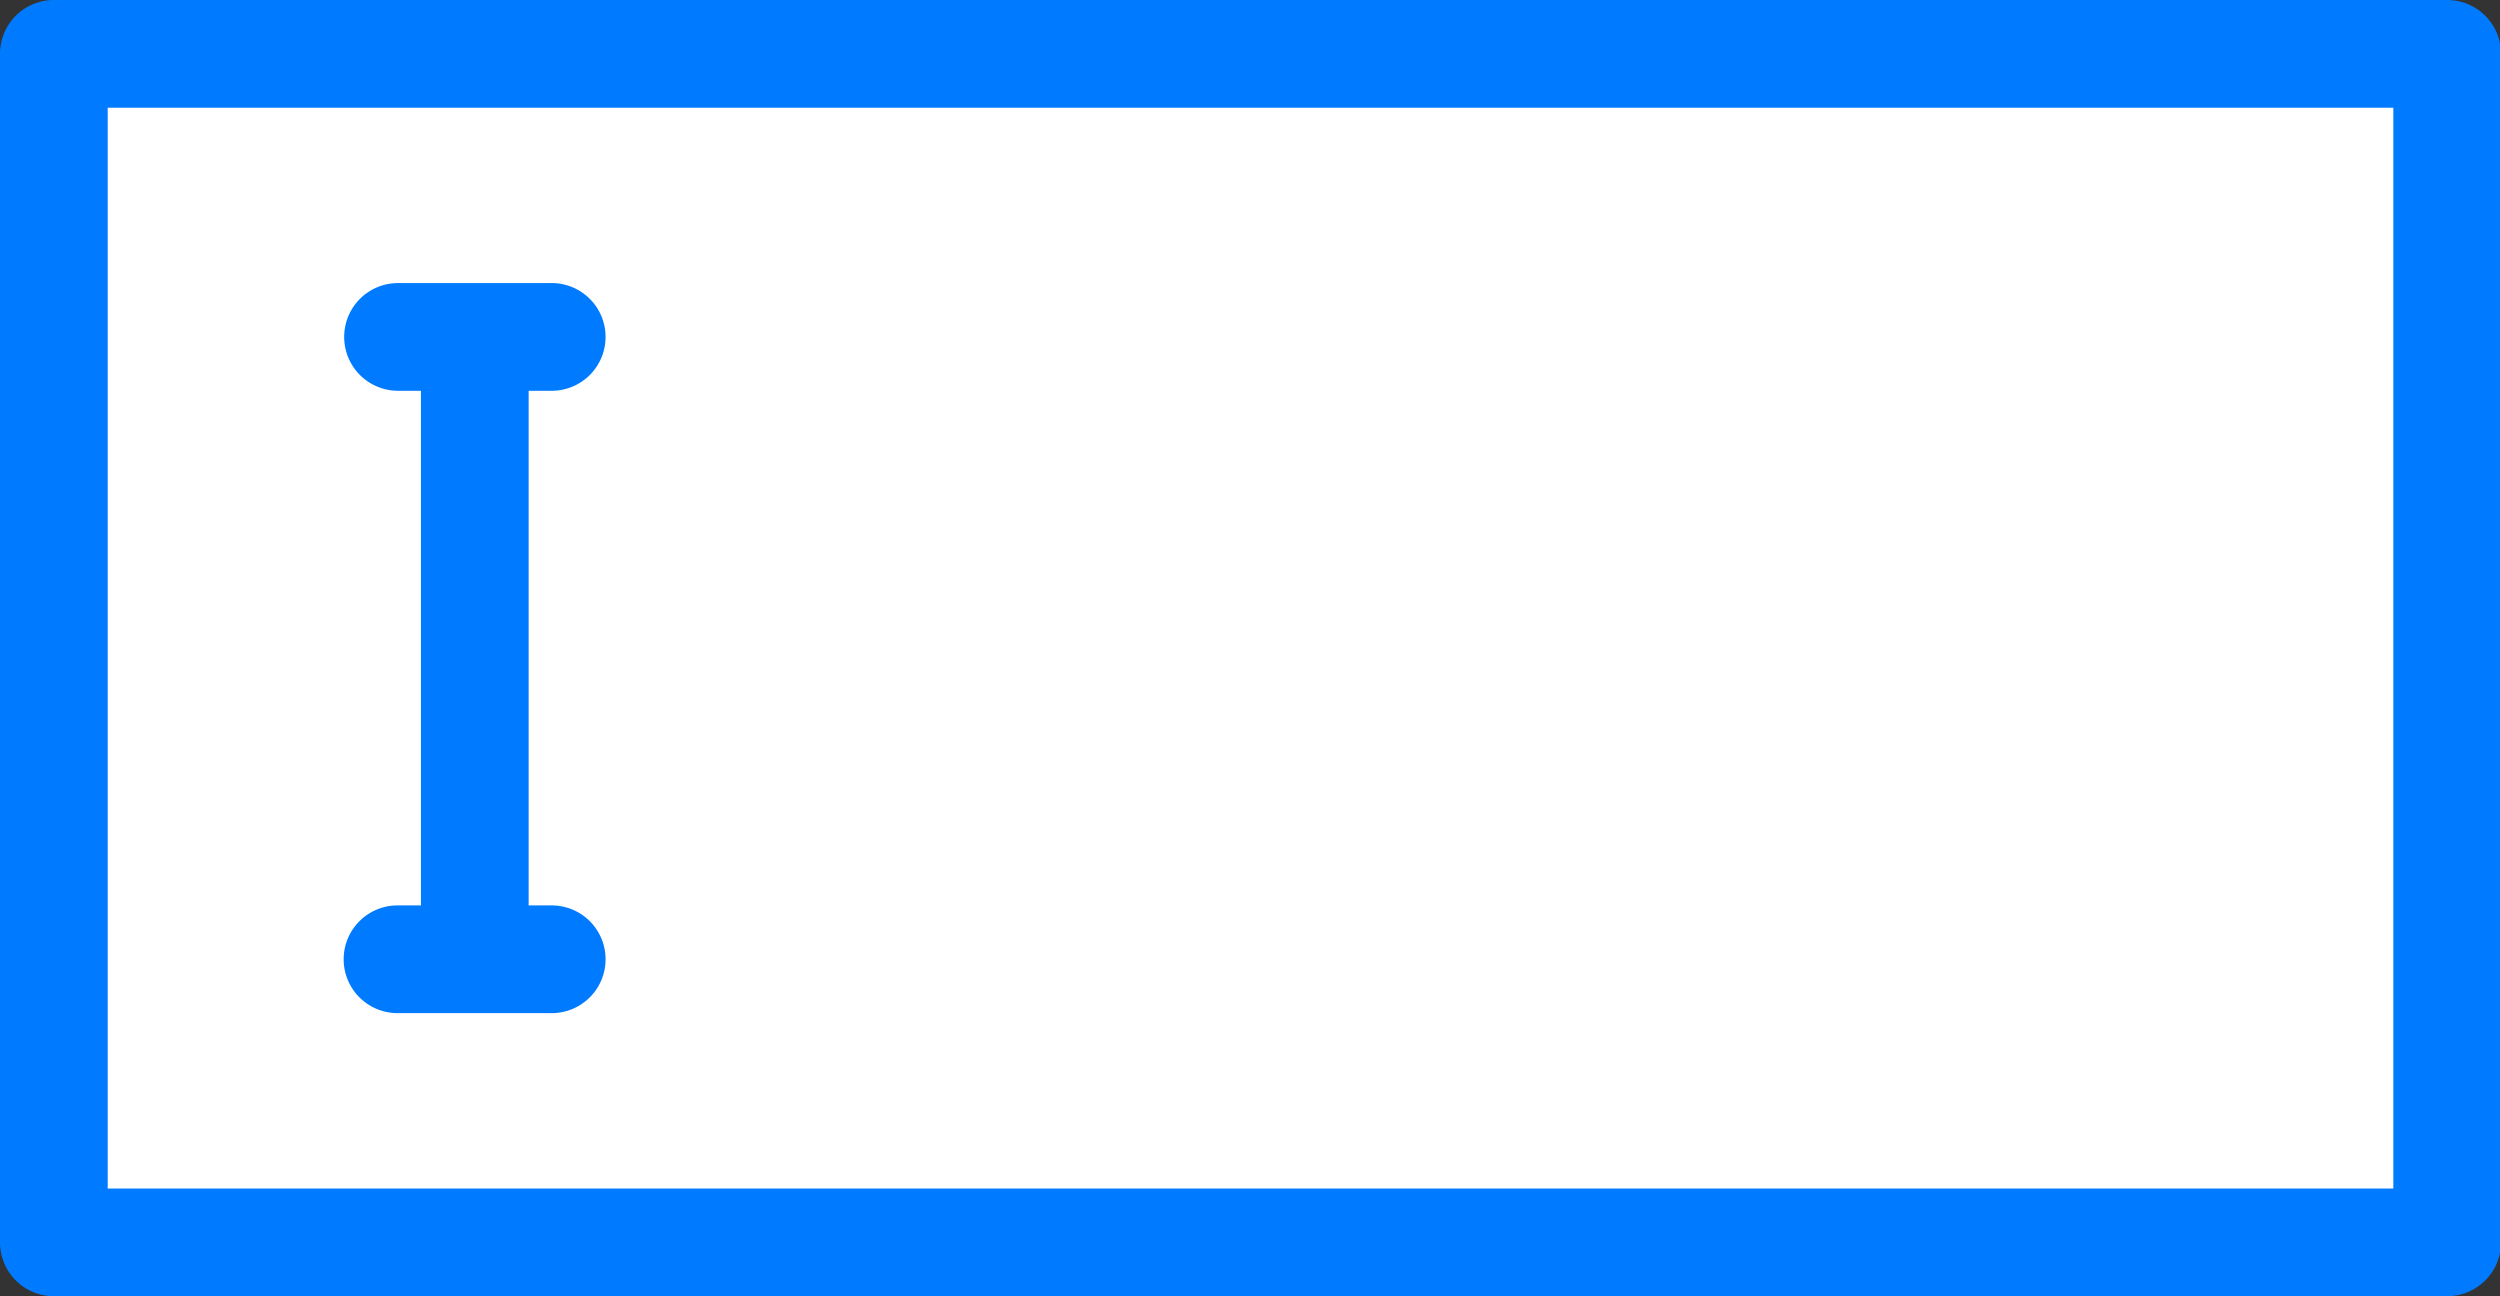 <?xml version="1.0" standalone="no"?><!DOCTYPE svg PUBLIC "-//W3C//DTD SVG 1.1//EN" "http://www.w3.org/Graphics/SVG/1.1/DTD/svg11.dtd"><svg t="1685606025754" class="icon" viewBox="0 0 1975 1024" version="1.1" xmlns="http://www.w3.org/2000/svg" p-id="2637" xmlns:xlink="http://www.w3.org/1999/xlink" width="385.742" height="200"><rect x="0" y="0" width="1975" height="1024" fill="#333333" stroke="none"/><path d="M1933.277 981.457H42.543V42.543h1890.734v938.915" fill="#FFFFFF" p-id="2638"></path><path d="M1933.277 1024H42.543a42.543 42.543 0 0 1-42.543-42.543V42.543a42.543 42.543 0 0 1 42.543-42.543h1890.734a42.543 42.543 0 0 1 42.543 42.543v938.915a42.543 42.543 0 0 1-42.543 42.543zM85.085 938.915h1805.649V85.085H85.085z" fill="#007aff" p-id="2639"></path><path d="M314.248 266.175h121.814" fill="#FFFFFF" p-id="2640"></path><path d="M436.061 308.717h-121.814a42.543 42.543 0 0 1 0-85.085h121.814a42.543 42.543 0 0 1 0 85.085z" fill="#007aff" p-id="2641"></path><path d="M314.248 757.825h121.814" fill="#FFFFFF" p-id="2642"></path><path d="M436.061 800.368h-121.814a42.543 42.543 0 1 1 0-85.085h121.814a42.543 42.543 0 0 1 0 85.085z" fill="#007aff" p-id="2643"></path><path d="M375.084 301.627v411.245" fill="#007aff" p-id="2644"></path><path d="M375.084 755.414a42.543 42.543 0 0 1-42.543-42.543v-411.245a42.543 42.543 0 0 1 85.085 0v411.245a42.543 42.543 0 0 1-42.543 42.543z" fill="#007aff" p-id="2645"></path></svg>